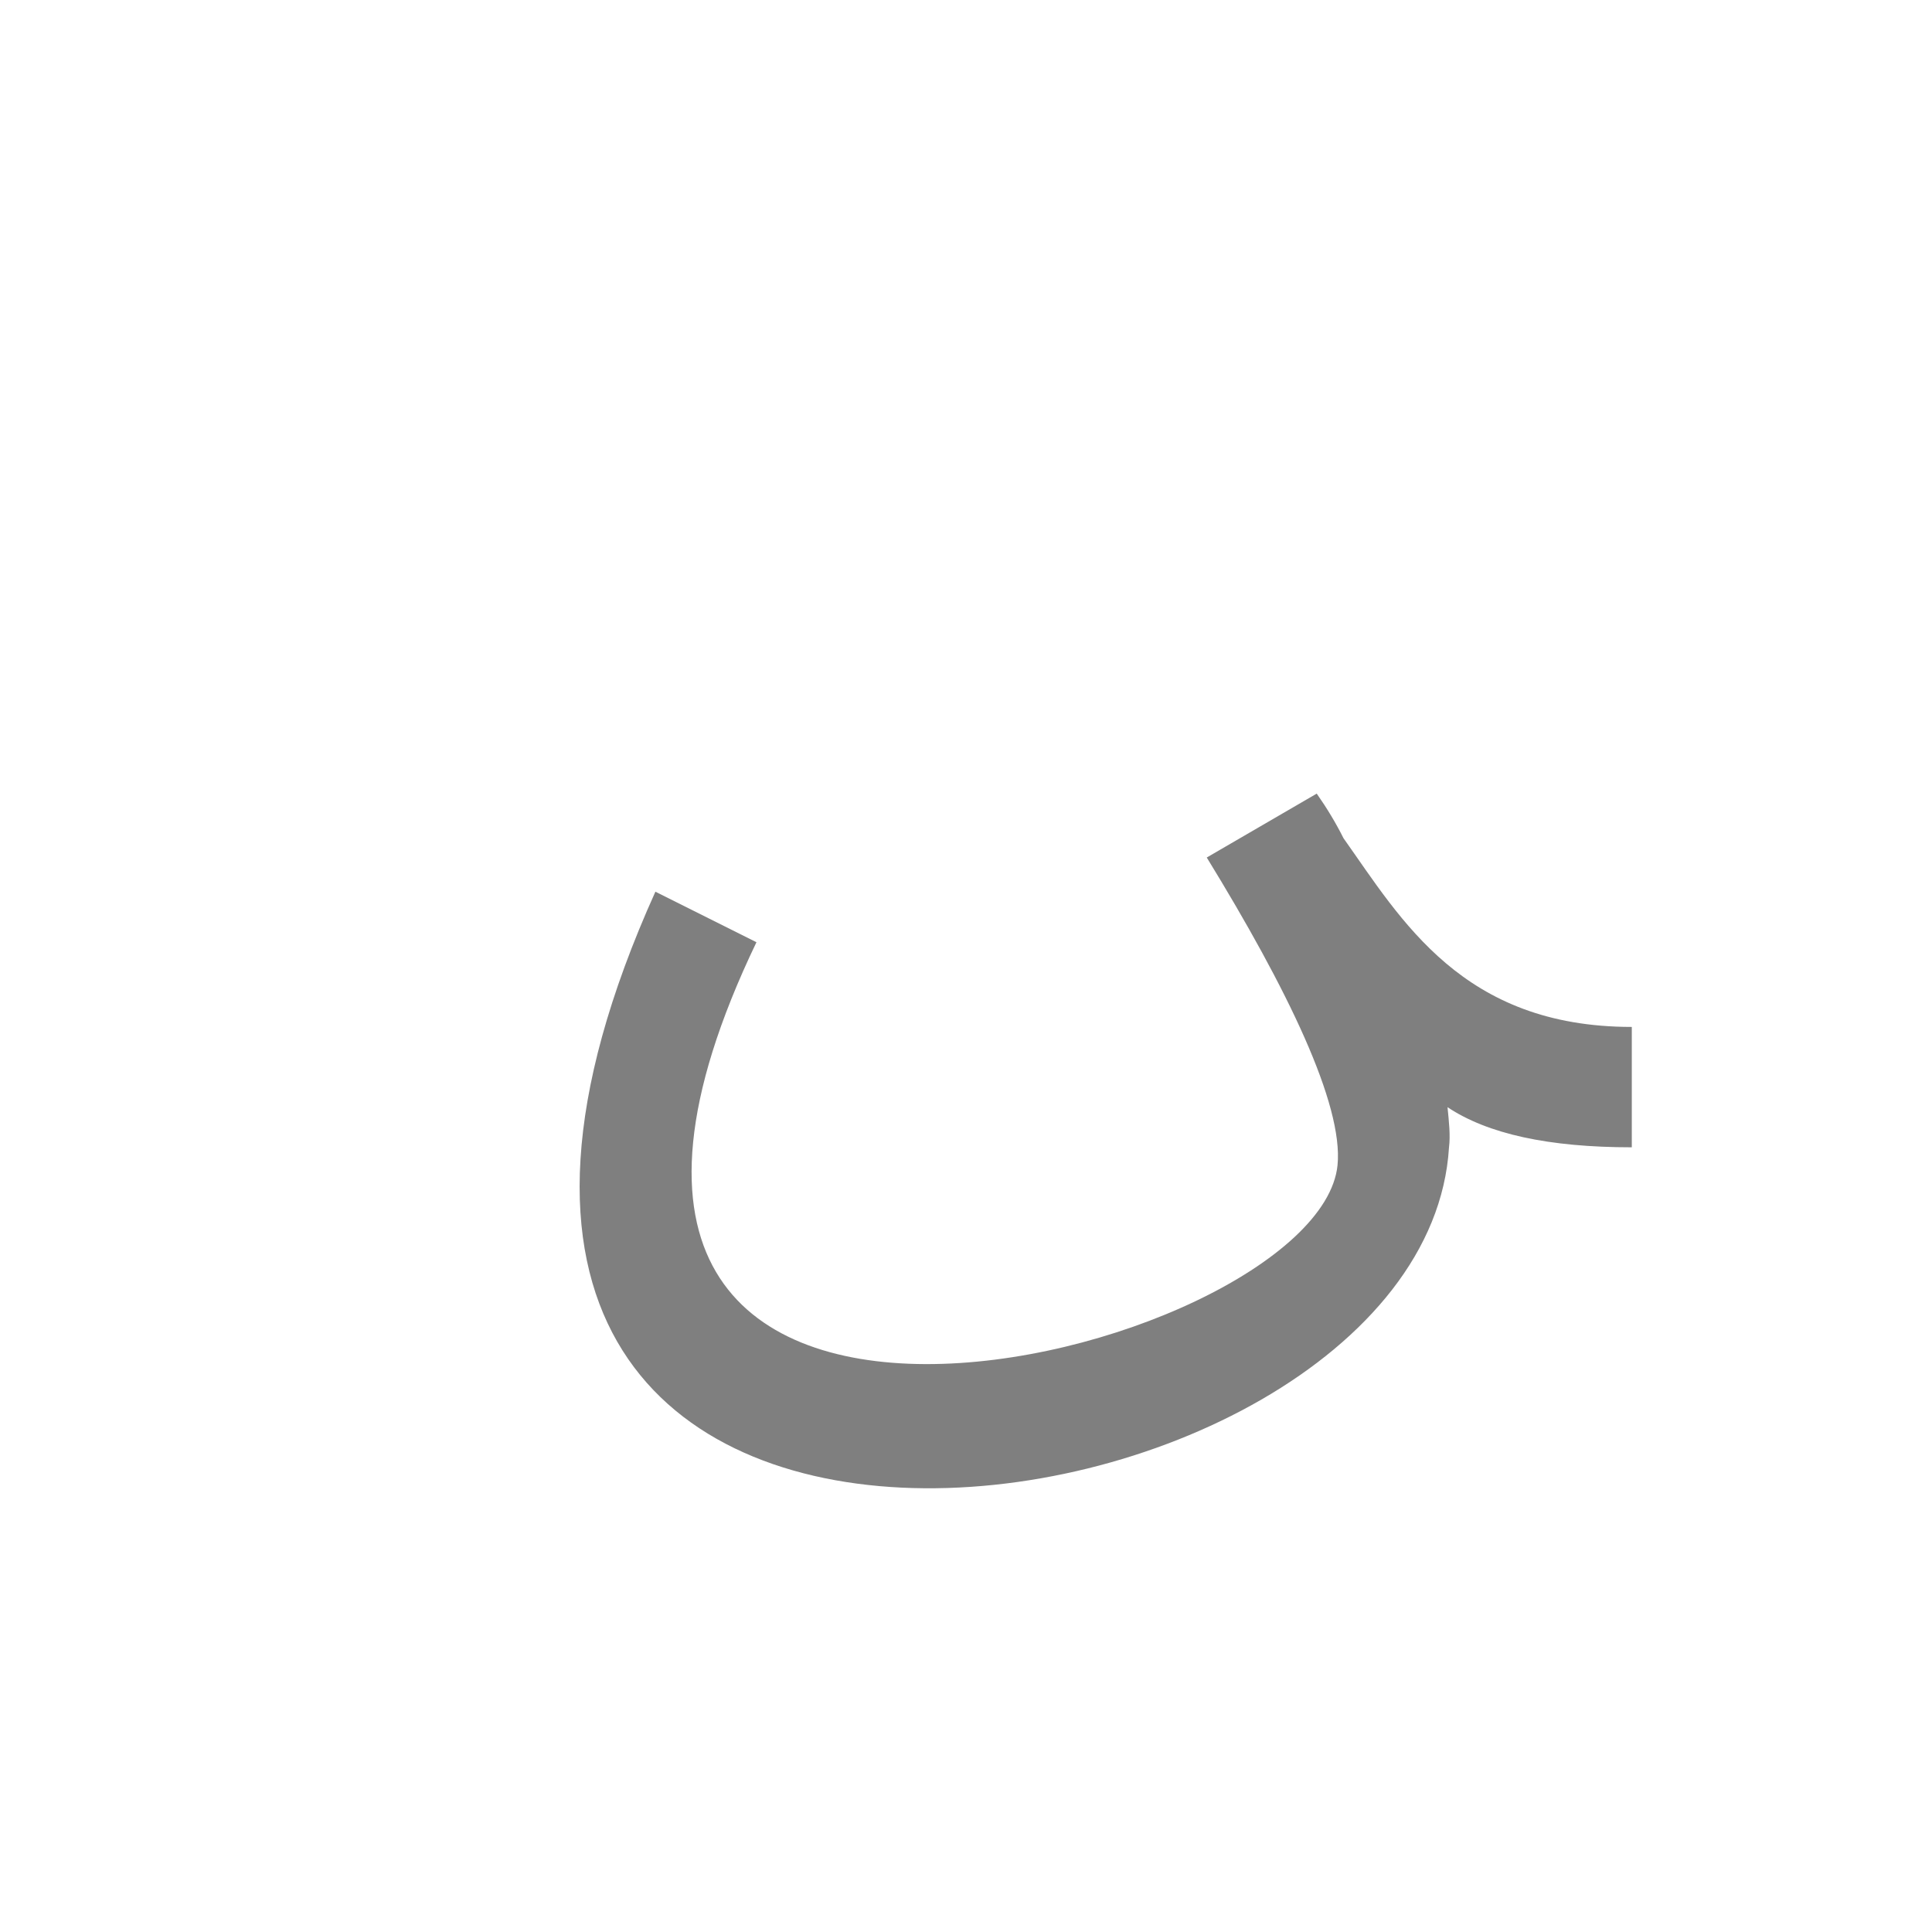 <?xml version="1.0" encoding="UTF-8"?>
<!DOCTYPE svg PUBLIC "-//W3C//DTD SVG 1.0//EN" "http://www.w3.org/TR/2001/REC-SVG-20010904/DTD/svg10.dtd">
<!-- Creator: CorelDRAW -->
<svg xmlns="http://www.w3.org/2000/svg" xml:space="preserve" width="1300px" height="1300px" version="1.0" style="shape-rendering:geometricPrecision; text-rendering:geometricPrecision; image-rendering:optimizeQuality; fill-rule:evenodd; clip-rule:evenodd"
viewBox="0 0 1300 1056"
 xmlns:xlink="http://www.w3.org/1999/xlink">
 <defs>
  <style type="text/css">
   <![CDATA[
    .fil0 {fill:black;fill-opacity:0.502}
   ]]>
  </style>
 </defs>
 <g id="_100:master">
  <path class="fil0" d="M509 512c-205,427 378,280 391,150 4,-41 -34,-119 -88,-207l74 -43c7,10 13,20 18,30l0 0c39,55 80,127 194,127l0 81c-56,0 -97,-9 -124,-27 1,10 2,19 1,27 -17,279 -787,389 -534,-172l68 34z"/>
 </g>
</svg>
